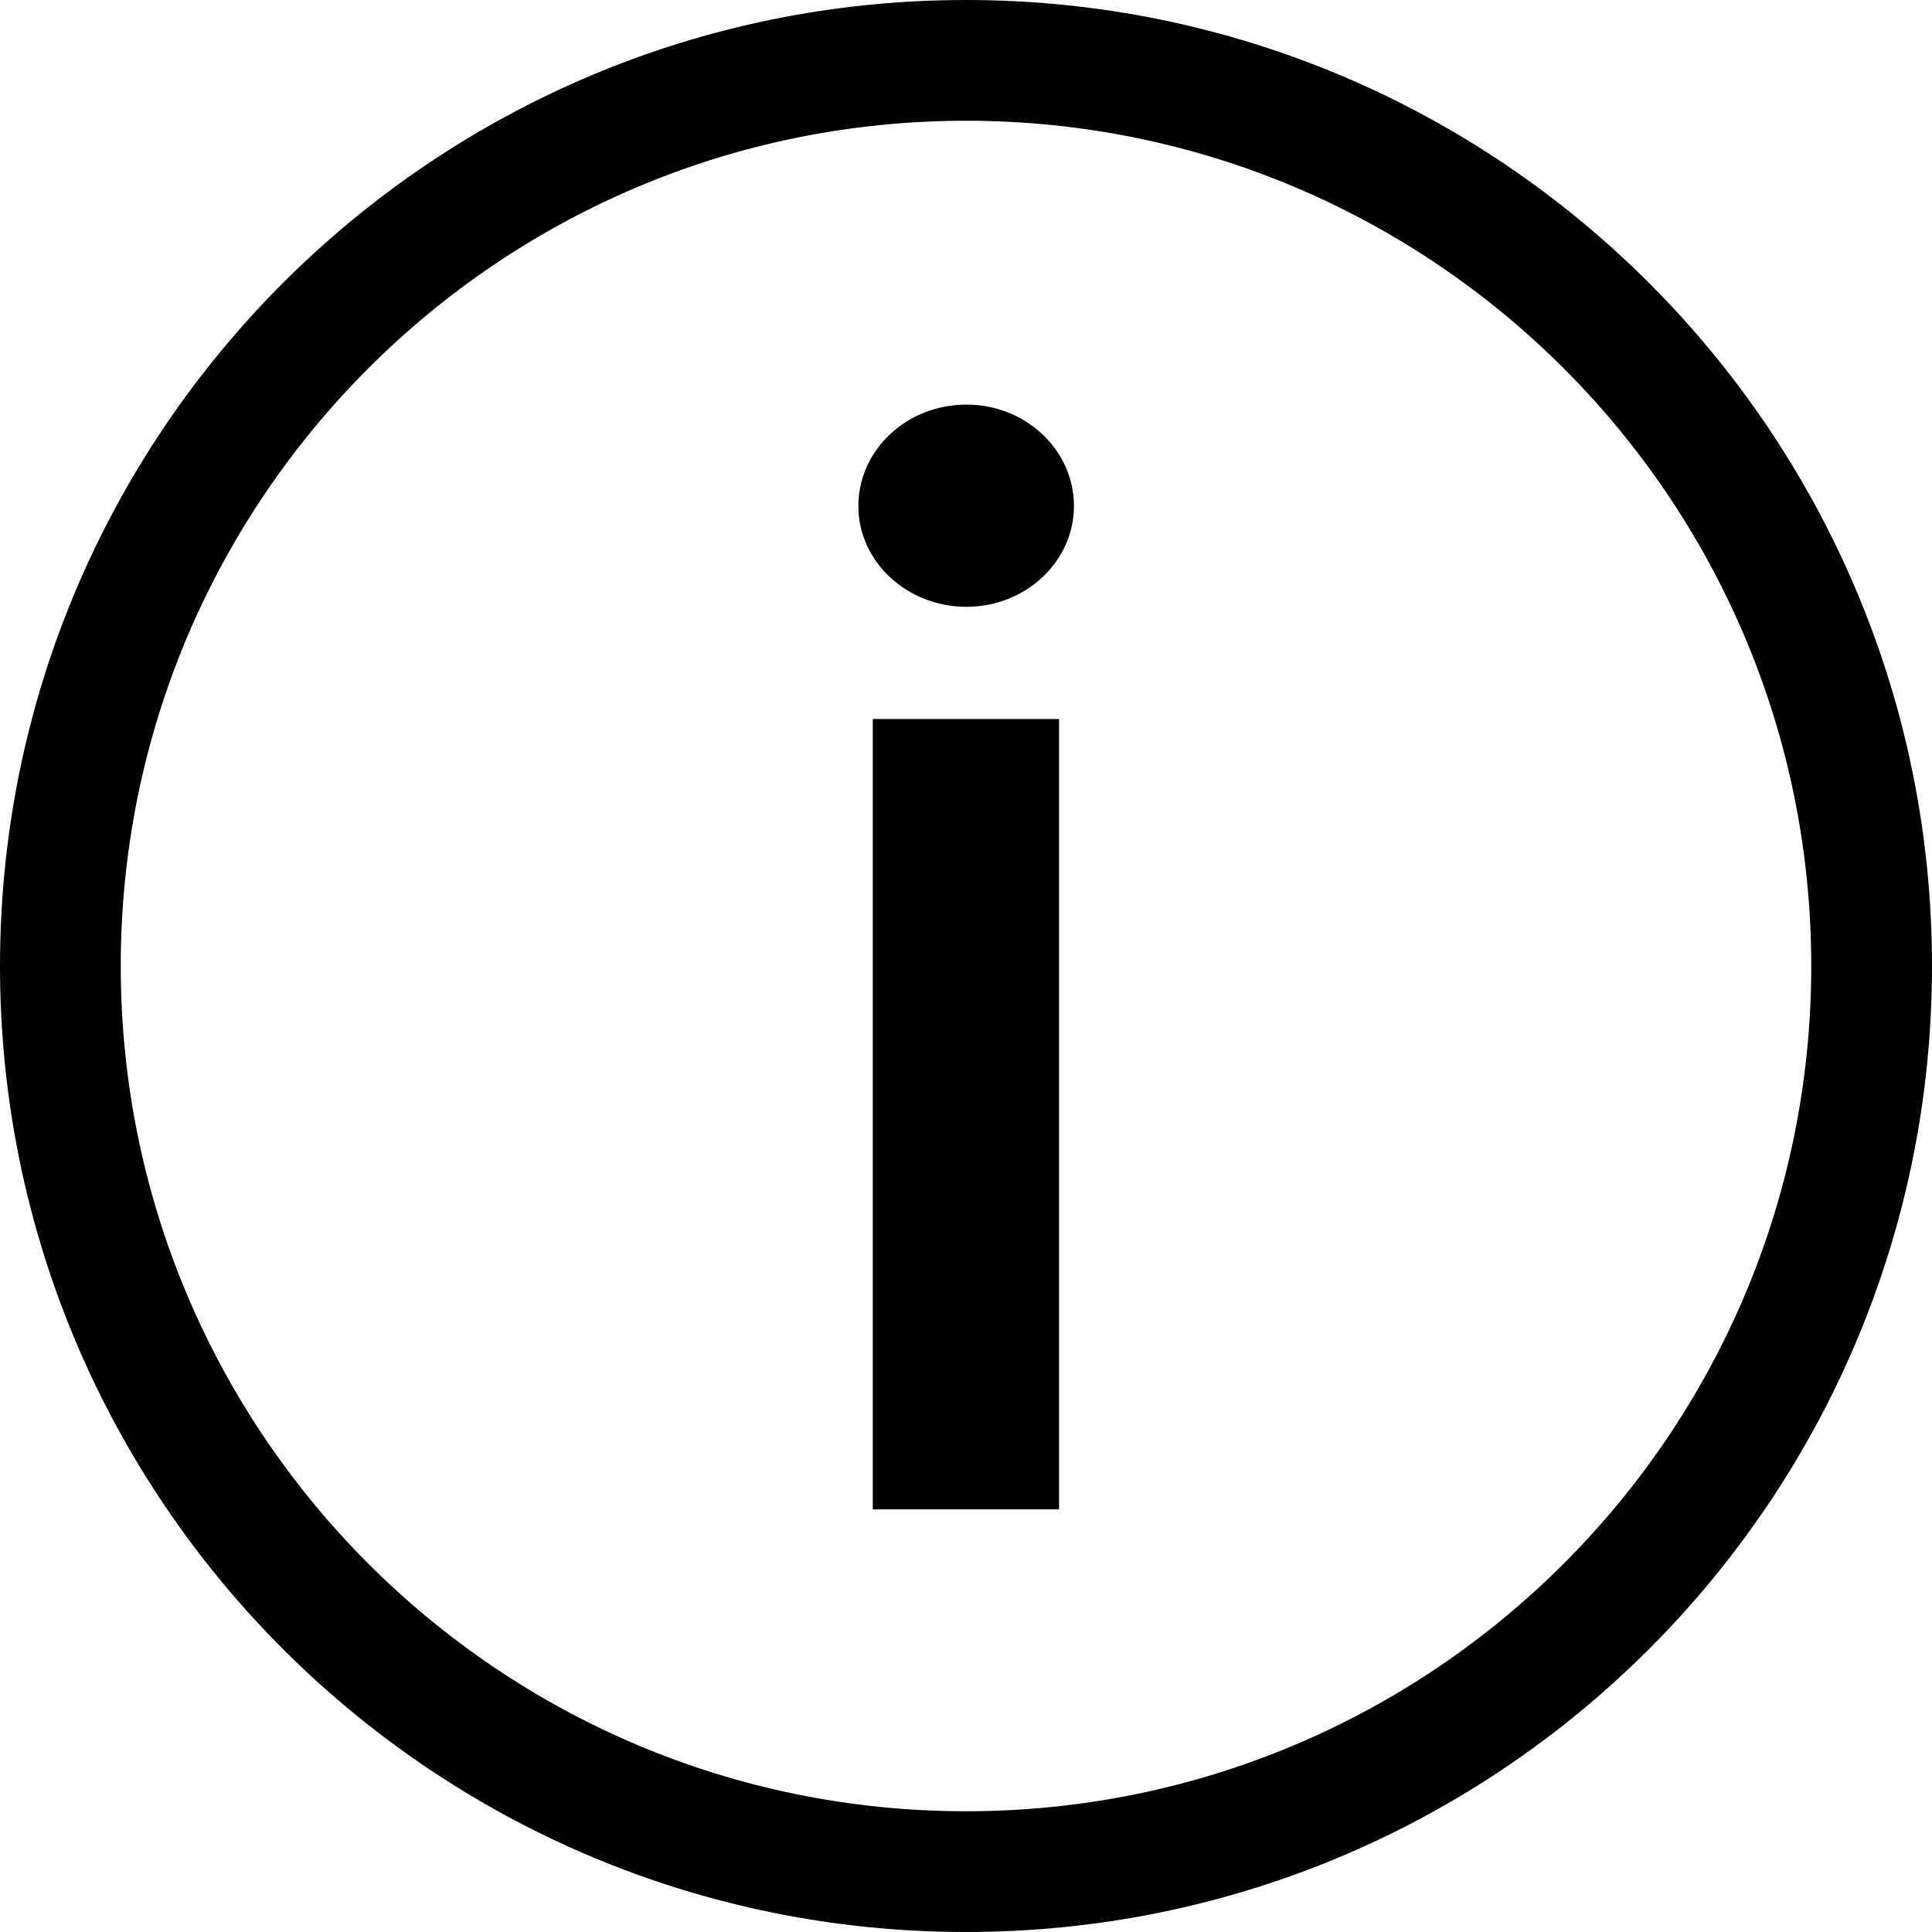 <svg width="24" height="24" viewBox="0 0 24 24" fill="none" xmlns="http://www.w3.org/2000/svg">
<path fill-rule="evenodd" clip-rule="evenodd" d="M12 22.5C17.799 22.5 22.5 17.799 22.5 12C22.5 6.201 17.799 1.5 12 1.5C6.201 1.5 1.5 6.201 1.5 12C1.5 17.799 6.201 22.5 12 22.5ZM12 24C18.627 24 24 18.627 24 12C24 5.373 18.627 0 12 0C5.373 0 0 5.373 0 12C0 18.627 5.373 24 12 24Z" fill="black"/>
<path d="M10.842 18.75H13.156V8.932H10.842V18.75ZM12.006 7.538C12.741 7.538 13.341 6.976 13.341 6.286C13.341 5.589 12.741 5.026 12.006 5.026C11.264 5.026 10.663 5.589 10.663 6.286C10.663 6.976 11.264 7.538 12.006 7.538Z" fill="black"/>
</svg>
